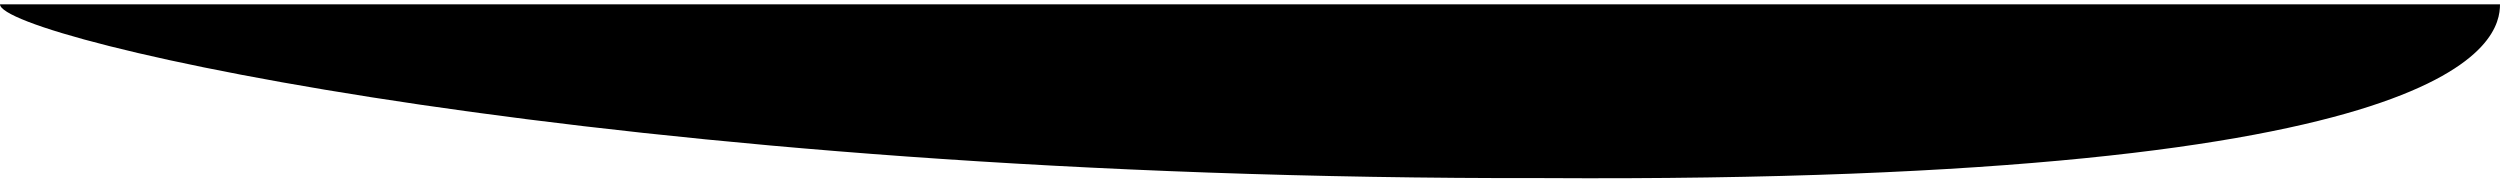 <svg
	width="230"
	height="17"
	viewBox="0 0 230 17"
	xmlns="http://www.w3.org/2000/svg"
	data-test="curve-2"
>
	<path d="M230 0.4H0C0 3.528 55.775 16.559 142.025 16.385C227.393 16.907 230 3.58 230 0.4Z" />
</svg>